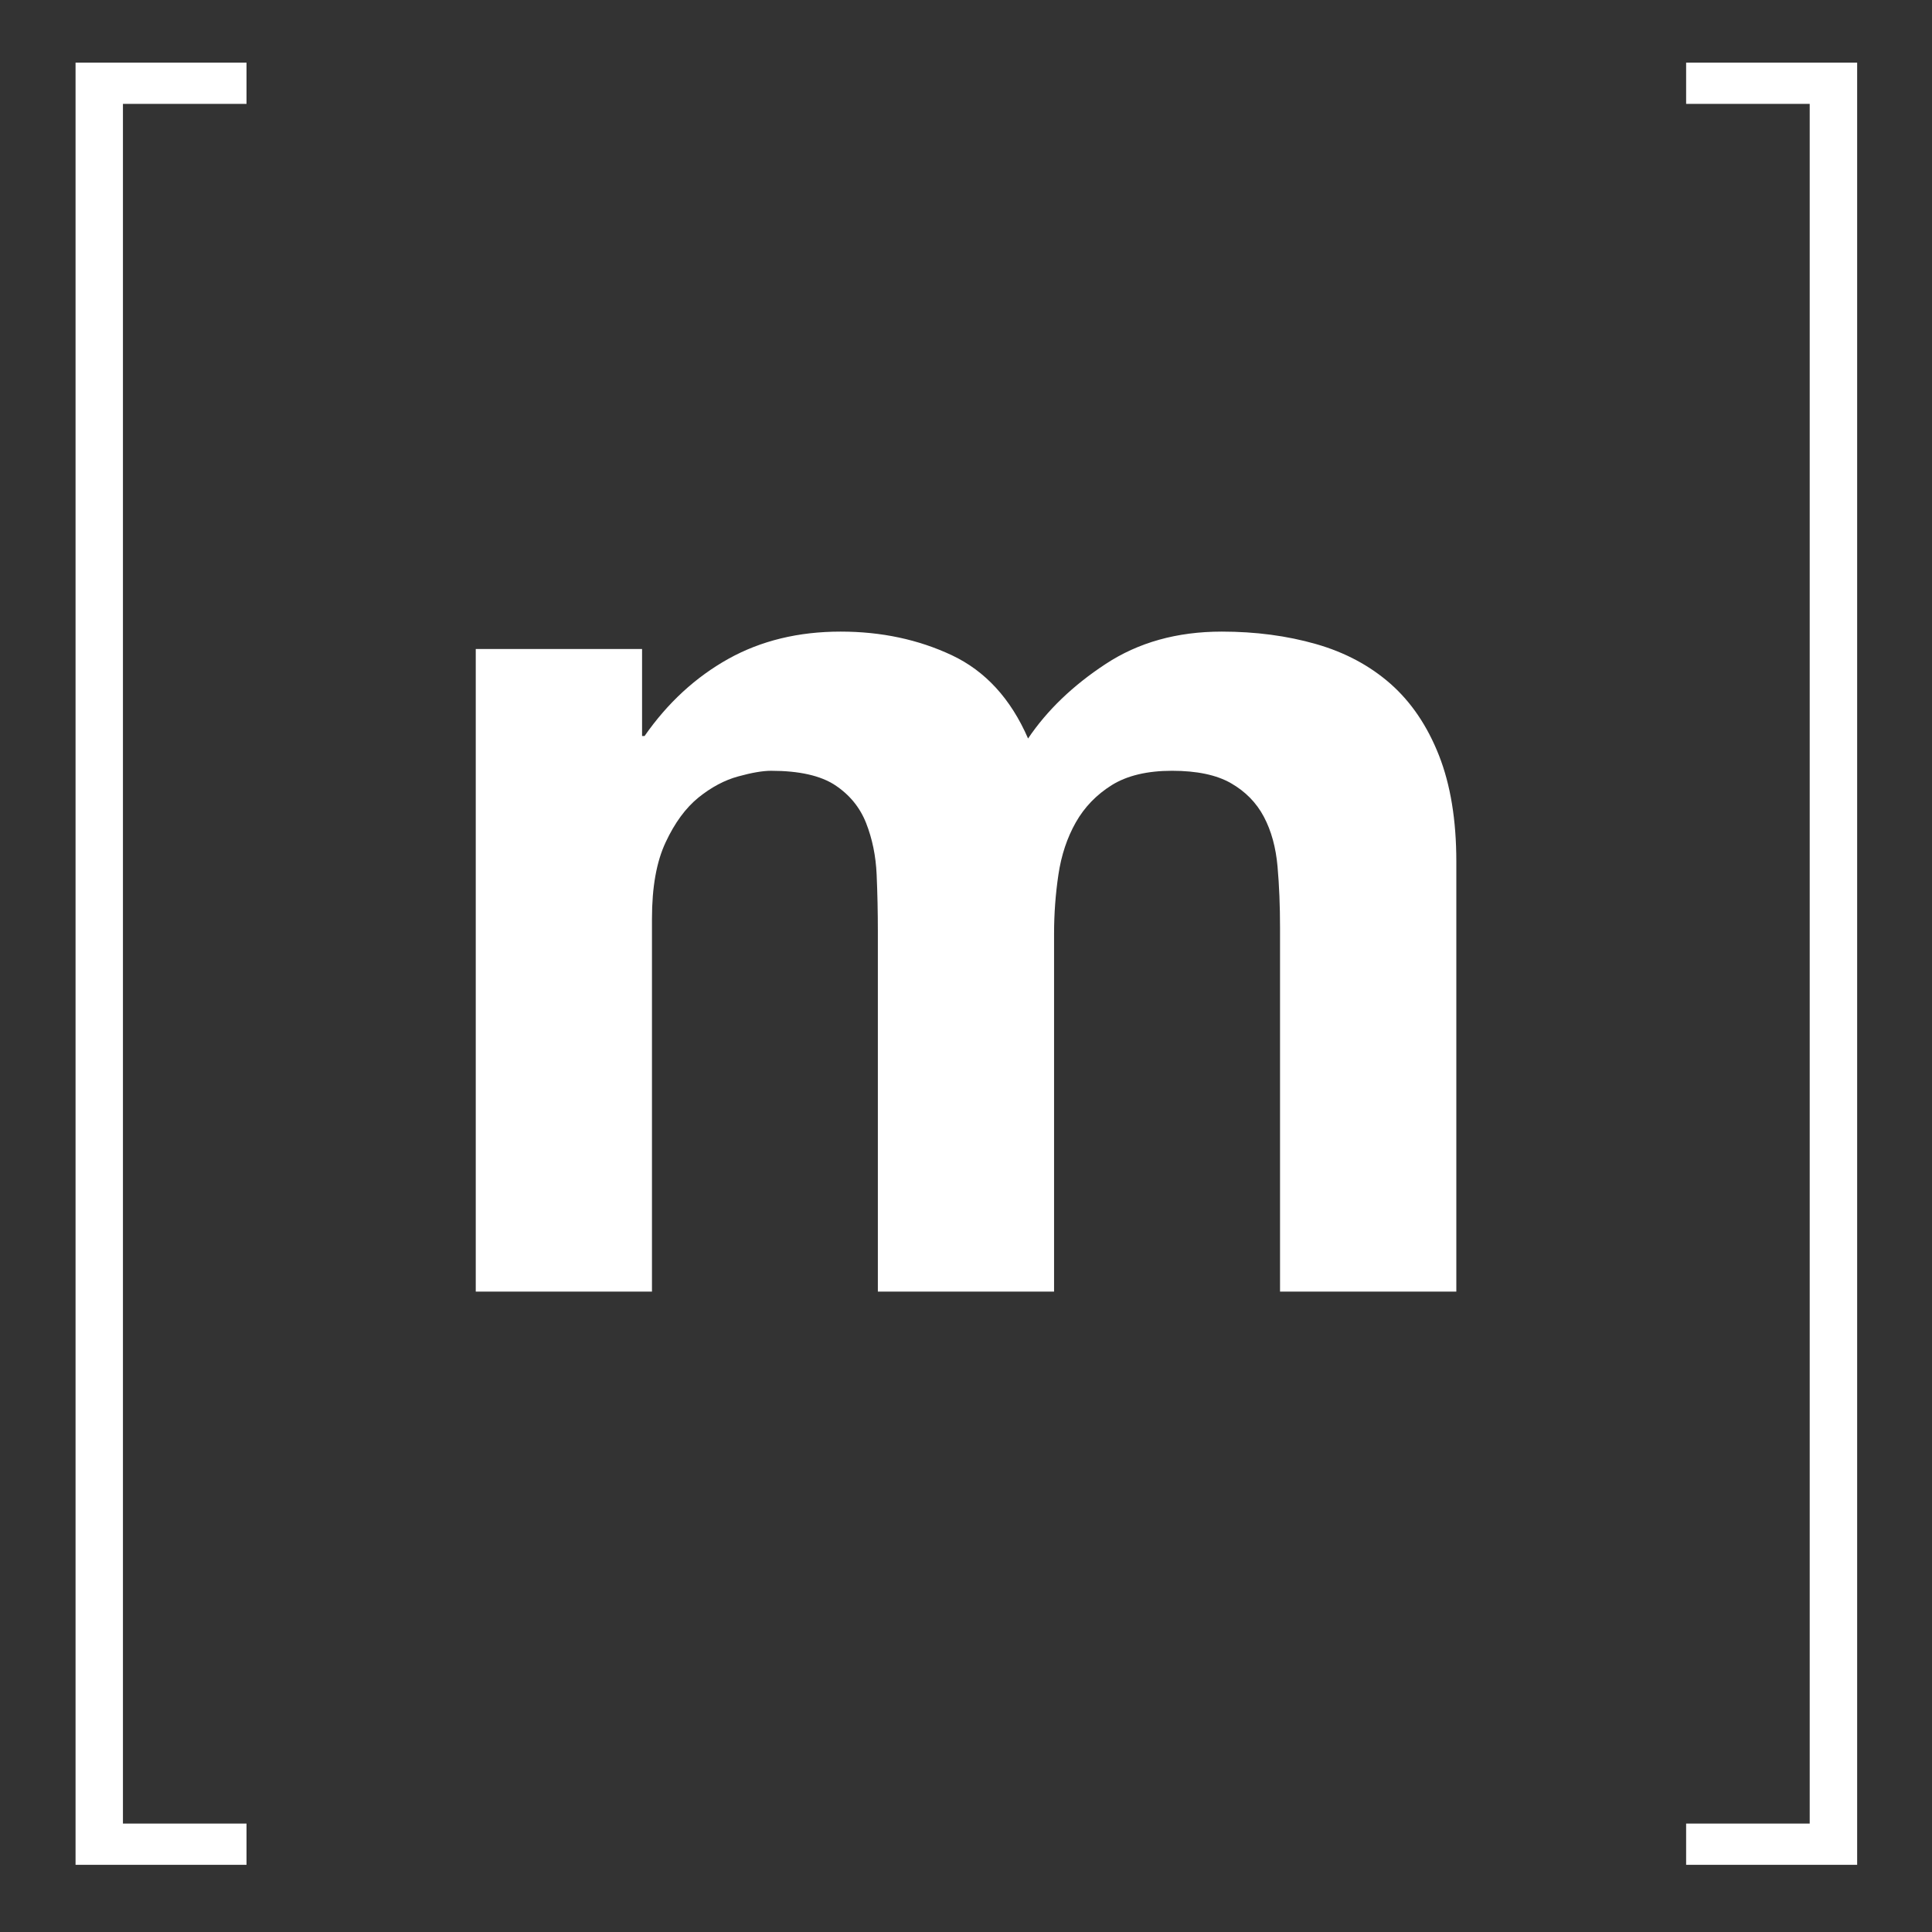 <?xml version="1.0" encoding="UTF-8" standalone="no"?>
<svg
   xmlns:dc="http://purl.org/dc/elements/1.1/"
   xmlns:cc="http://creativecommons.org/ns#"
   xmlns:rdf="http://www.w3.org/1999/02/22-rdf-syntax-ns#"
   xmlns:svg="http://www.w3.org/2000/svg"
   xmlns="http://www.w3.org/2000/svg"
   xmlns:sodipodi="http://sodipodi.sourceforge.net/DTD/sodipodi-0.dtd"
   xmlns:inkscape="http://www.inkscape.org/namespaces/inkscape"
   width="24"
   height="24"
   viewBox="0 0 24 24"
   version="1.1"
   id="svg924"
   sodipodi:docname="matrix.svg"
   inkscape:version="1.0.2-2 (e86c870879, 2021-01-15)">
  <rect x="0" y="0" width="24" height="24" fill="#333333" stroke="none"/>
  <defs
     id="defs928" />
  <sodipodi:namedview
     pagecolor="#ffffff"
     bordercolor="#666666"
     borderopacity="1"
     objecttolerance="10"
     gridtolerance="10"
     guidetolerance="10"
     inkscape:pageopacity="0"
     inkscape:pageshadow="2"
     inkscape:window-width="1475"
     inkscape:window-height="1020"
     id="namedview926"
     showgrid="false"
     inkscape:pagecheckerboard="true"
     inkscape:zoom="7.7101628"
     inkscape:cx="33.470856"
     inkscape:cy="12.161766"
     inkscape:window-x="-5"
     inkscape:window-y="0"
     inkscape:window-maximized="0"
     inkscape:current-layer="svg924" />
  <!-- Generator: Sketch 55 (78076) - https://sketchapp.com -->
  <title
     id="title904">matrix logo white</title>
  <desc
     id="desc906">Created with Sketch.</desc>
  <polygon
     id="Path"
     points="3.129,31.982 0.095,31.982 0.095,9.495549e-05 3.129,9.495549e-05 3.129,0.732 0.936,0.732 0.936,31.25 3.129,31.25 "
     style="fill:#ffffff;fill-rule:nonzero;stroke:none;stroke-width:1"
     transform="matrix(0.7,0,0,0.7,0.872,0.778)" />
  <path
     d="m 7.976,8.062 v 1.081 h 0.031 C 8.294,8.731 8.641,8.412 9.047,8.185 9.453,7.959 9.918,7.846 10.443,7.846 c 0.504,0 0.964,0.098 1.38,0.293 0.416,0.196 0.733,0.54 0.948,1.035 0.236,-0.35 0.557,-0.659 0.964,-0.926 0.406,-0.267 0.886,-0.402 1.442,-0.402 0.421,0 0.812,0.052 1.172,0.155 0.36,0.103 0.668,0.268 0.925,0.494 0.257,0.227 0.457,0.523 0.601,0.888 0.144,0.366 0.216,0.806 0.216,1.32 v 5.342 l -2.19,-6.7e-5 v -4.524 c 0,-0.267 -0.01,-0.52 -0.031,-0.757 -0.021,-0.237 -0.077,-0.442 -0.17,-0.618 -0.093,-0.175 -0.229,-0.314 -0.409,-0.417 -0.18,-0.103 -0.424,-0.154 -0.732,-0.154 -0.308,0 -0.558,0.06 -0.748,0.178 -0.19,0.119 -0.339,0.273 -0.447,0.463 -0.108,0.191 -0.18,0.407 -0.216,0.649 -0.036,0.242 -0.054,0.486 -0.054,0.733 v 4.447 h -2.189 v -4.478 c 0,-0.237 -0.005,-0.471 -0.015,-0.702 -0.01,-0.232 -0.054,-0.445 -0.131,-0.641 -0.077,-0.195 -0.206,-0.352 -0.386,-0.471 C 10.193,9.635 9.929,9.575 9.579,9.575 c -0.103,0 -0.239,0.023 -0.409,0.07 C 9.001,9.691 8.836,9.779 8.677,9.907 8.518,10.036 8.382,10.221 8.269,10.463 8.155,10.705 8.099,11.021 8.099,11.413 v 4.632 l -2.189,6.7e-5 V 8.062 Z"
     id="path909"
     style="fill:#ffffff;fill-rule:nonzero;stroke:none;stroke-width:0.7" />
  <polygon
     id="polygon920"
     points="74.936,31.982 71.901,31.982 71.901,31.25 74.094,31.25 74.094,0.732 71.901,0.732 71.901,9.495549e-05 74.936,9.495549e-05 "
     style="fill:#ffffff;fill-rule:nonzero;stroke:none;stroke-width:1"
     transform="matrix(0.7,0,0,0.7,-29.385,0.778)" />
</svg>
